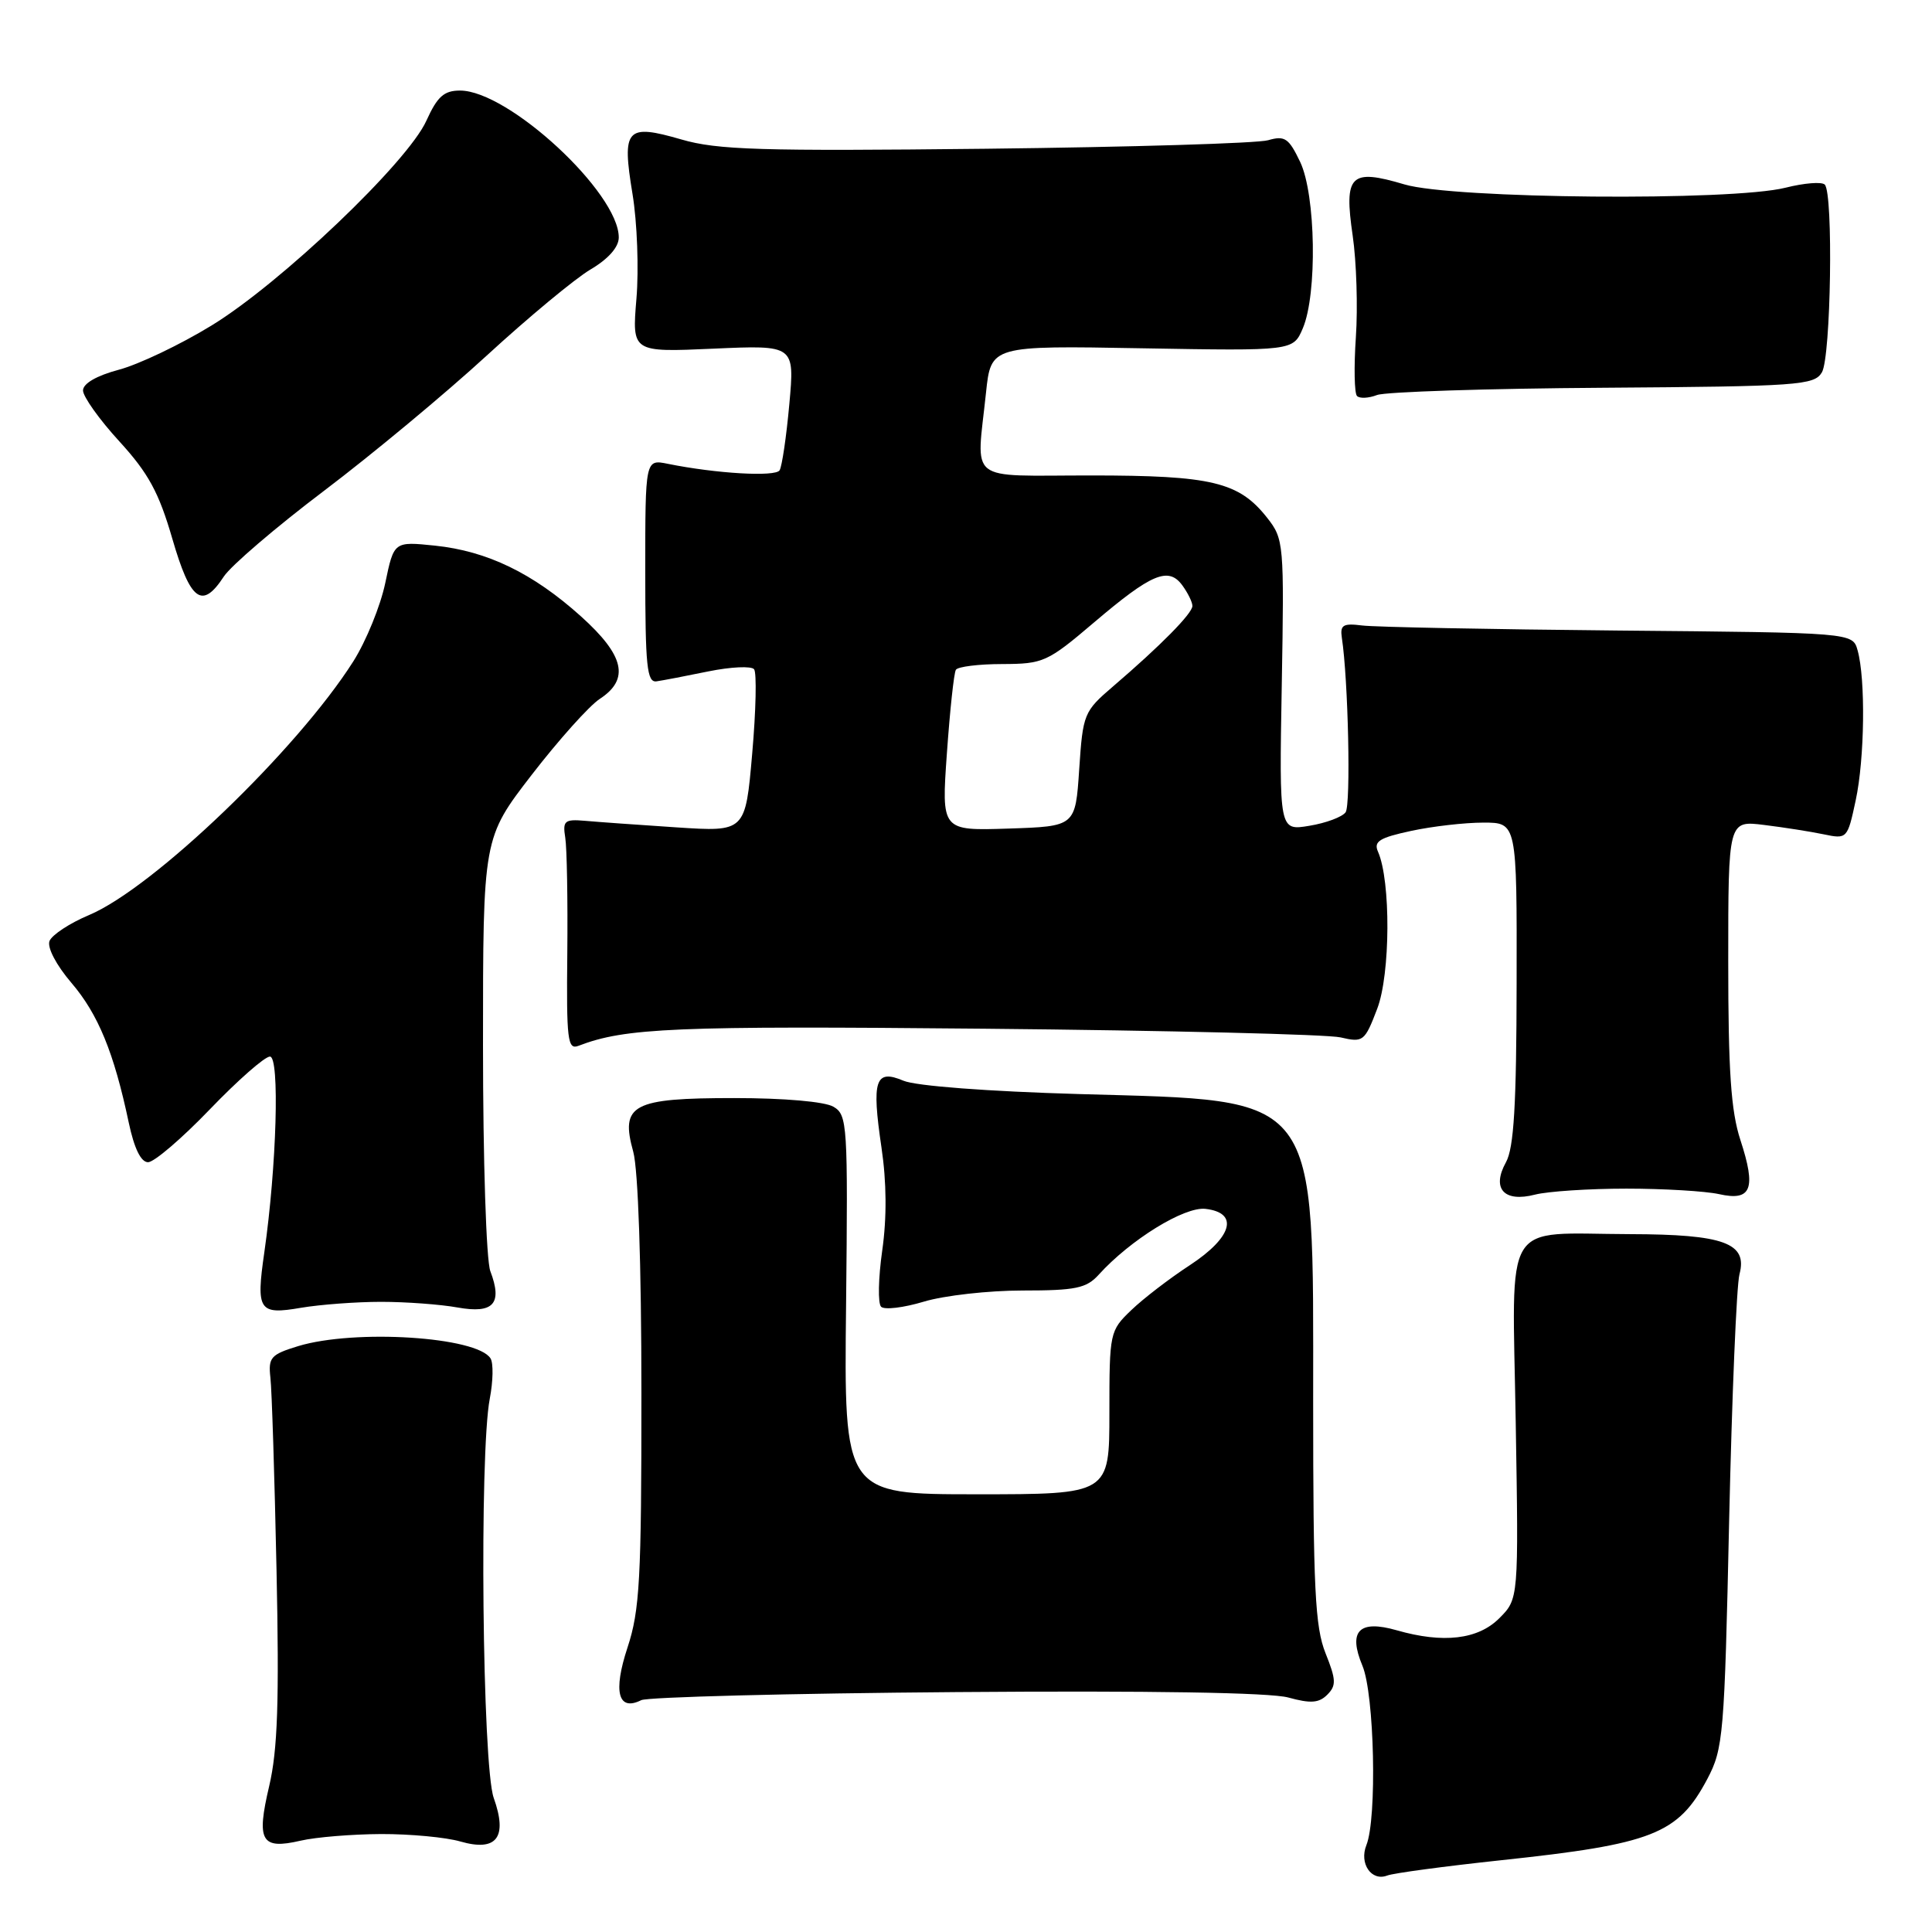 <?xml version="1.0" encoding="UTF-8" standalone="no"?>
<!DOCTYPE svg PUBLIC "-//W3C//DTD SVG 1.1//EN" "http://www.w3.org/Graphics/SVG/1.1/DTD/svg11.dtd" >
<svg xmlns="http://www.w3.org/2000/svg" xmlns:xlink="http://www.w3.org/1999/xlink" version="1.1" viewBox="0 0 256 256">
 <g >
 <path fill="currentColor"
d=" M 198.90 246.49 C 219.01 244.35 222.35 243.03 226.22 235.74 C 228.35 231.71 228.50 229.99 229.12 201.50 C 229.49 185.00 230.10 170.30 230.49 168.84 C 231.59 164.71 228.44 163.56 216.00 163.53 C 198.86 163.48 200.39 160.98 200.84 188.39 C 201.23 211.86 201.23 211.86 198.66 214.43 C 195.84 217.25 191.23 217.79 185.07 216.02 C 180.08 214.59 178.60 216.11 180.53 220.72 C 182.12 224.53 182.48 240.95 181.05 244.50 C 180.08 246.93 181.72 249.32 183.81 248.52 C 184.63 248.20 191.43 247.29 198.90 246.49 Z  M 50.51 243.02 C 54.36 243.01 59.09 243.45 61.01 244.01 C 65.82 245.39 67.29 243.47 65.42 238.23 C 63.91 233.99 63.50 192.55 64.90 185.32 C 65.34 183.02 65.39 180.63 65.00 180.00 C 63.22 177.12 47.00 176.09 39.50 178.37 C 35.88 179.48 35.53 179.87 35.83 182.55 C 36.02 184.17 36.38 195.62 36.64 208.00 C 37.01 225.47 36.79 231.88 35.67 236.66 C 33.95 243.97 34.60 245.11 39.83 243.90 C 41.85 243.43 46.65 243.04 50.51 243.02 Z  M 126.73 224.21 C 152.38 224.01 168.32 224.27 170.71 224.93 C 173.66 225.74 174.76 225.67 175.87 224.56 C 177.08 223.35 177.05 222.58 175.64 219.06 C 174.25 215.59 174.00 210.48 174.00 185.73 C 174.00 144.37 175.15 145.89 143.03 144.97 C 130.90 144.62 121.36 143.90 119.71 143.20 C 115.97 141.62 115.48 143.11 116.80 152.05 C 117.48 156.63 117.52 161.34 116.90 165.70 C 116.38 169.36 116.31 172.71 116.75 173.15 C 117.19 173.59 119.74 173.28 122.43 172.47 C 125.12 171.66 131.00 171.00 135.50 171.00 C 142.53 171.00 143.96 170.70 145.58 168.91 C 149.77 164.28 156.93 159.86 159.73 160.18 C 164.21 160.70 163.31 163.94 157.65 167.65 C 154.98 169.39 151.49 172.07 149.90 173.60 C 147.05 176.33 147.00 176.56 147.00 187.19 C 147.00 198.00 147.00 198.00 129.42 198.00 C 111.83 198.00 111.83 198.00 112.11 172.90 C 112.36 148.96 112.29 147.74 110.44 146.65 C 109.29 145.97 103.91 145.50 97.29 145.50 C 83.77 145.50 82.17 146.35 83.91 152.62 C 84.56 154.97 84.99 167.60 84.99 184.59 C 85.00 209.25 84.77 213.38 83.15 218.30 C 81.21 224.18 81.90 226.81 84.97 225.28 C 85.81 224.87 104.60 224.38 126.73 224.21 Z  M 50.50 172.50 C 53.80 172.50 58.37 172.84 60.64 173.25 C 65.40 174.10 66.61 172.75 64.97 168.43 C 64.43 167.00 64.00 153.78 64.00 138.45 C 64.00 111.03 64.00 111.03 70.47 102.65 C 74.03 98.04 78.08 93.52 79.47 92.61 C 83.46 90.00 82.75 86.86 76.98 81.67 C 70.62 75.95 64.56 73.02 57.64 72.30 C 52.20 71.74 52.20 71.74 51.05 77.25 C 50.42 80.27 48.52 84.94 46.82 87.63 C 39.37 99.37 20.35 117.64 11.82 121.24 C 9.24 122.32 6.88 123.88 6.56 124.69 C 6.23 125.55 7.46 127.89 9.46 130.23 C 13.01 134.38 15.10 139.47 17.06 148.75 C 17.78 152.16 18.67 154.00 19.62 154.00 C 20.42 154.00 24.10 150.85 27.80 147.00 C 31.50 143.15 35.08 140.00 35.77 140.00 C 37.08 140.00 36.66 154.54 35.02 165.97 C 33.91 173.66 34.30 174.25 39.87 173.29 C 42.42 172.86 47.20 172.50 50.50 172.50 Z  M 215.50 157.50 C 220.45 157.50 225.98 157.83 227.79 158.23 C 232.08 159.19 232.73 157.53 230.61 151.05 C 229.36 147.23 229.00 141.92 229.00 127.42 C 229.00 108.72 229.00 108.72 233.75 109.31 C 236.36 109.63 239.92 110.19 241.64 110.55 C 244.75 111.20 244.80 111.15 245.89 106.05 C 247.08 100.52 247.21 89.97 246.14 86.17 C 245.49 83.83 245.49 83.83 214.49 83.55 C 197.45 83.39 182.15 83.09 180.50 82.88 C 177.97 82.56 177.55 82.81 177.80 84.50 C 178.65 90.04 179.01 106.64 178.30 107.63 C 177.86 108.25 175.70 109.06 173.50 109.42 C 169.50 110.09 169.50 110.09 169.84 90.79 C 170.17 72.02 170.11 71.42 167.92 68.63 C 164.17 63.86 160.60 63.00 144.53 63.00 C 127.89 63.00 129.38 64.18 130.65 52.04 C 131.31 45.79 131.31 45.79 151.33 46.15 C 171.35 46.50 171.35 46.50 172.63 43.50 C 174.56 38.97 174.35 25.81 172.28 21.46 C 170.77 18.30 170.25 17.94 168.03 18.58 C 166.64 18.99 149.83 19.49 130.67 19.71 C 100.77 20.04 95.06 19.87 90.29 18.48 C 82.97 16.36 82.38 17.02 83.81 25.70 C 84.43 29.44 84.66 35.69 84.33 39.59 C 83.74 46.68 83.74 46.68 94.52 46.20 C 105.30 45.72 105.30 45.72 104.59 53.55 C 104.20 57.86 103.62 61.80 103.30 62.32 C 102.75 63.21 94.92 62.76 88.50 61.46 C 85.50 60.85 85.50 60.85 85.50 75.68 C 85.50 88.28 85.72 90.47 87.00 90.28 C 87.83 90.16 90.92 89.57 93.88 88.96 C 96.84 88.36 99.56 88.23 99.92 88.68 C 100.28 89.13 100.17 94.16 99.67 99.86 C 98.77 110.23 98.77 110.23 89.63 109.63 C 84.61 109.30 79.15 108.91 77.50 108.76 C 74.81 108.53 74.54 108.76 74.90 111.00 C 75.12 112.38 75.24 119.28 75.17 126.35 C 75.05 137.80 75.21 139.13 76.64 138.58 C 82.87 136.19 89.31 135.92 130.50 136.31 C 154.70 136.54 175.91 137.06 177.63 137.46 C 180.63 138.16 180.83 138.01 182.49 133.66 C 184.24 129.08 184.30 116.71 182.59 112.85 C 181.99 111.49 182.79 111.00 186.98 110.10 C 189.80 109.49 194.10 109.00 196.55 109.00 C 201.00 109.00 201.00 109.00 200.96 130.25 C 200.94 146.41 200.60 152.10 199.55 154.00 C 197.61 157.50 199.28 159.36 203.41 158.29 C 205.11 157.86 210.55 157.50 215.50 157.50 Z  M 29.66 76.39 C 30.61 74.95 36.58 69.84 42.94 65.03 C 49.30 60.22 59.00 52.16 64.50 47.11 C 70.00 42.06 76.18 36.93 78.24 35.71 C 80.60 34.32 81.99 32.75 81.99 31.47 C 82.01 25.55 67.38 12.00 60.96 12.00 C 58.83 12.00 57.95 12.79 56.50 15.99 C 54.02 21.50 37.17 37.56 28.00 43.15 C 23.88 45.67 18.36 48.30 15.75 48.99 C 12.79 49.78 11.00 50.82 11.00 51.74 C 11.00 52.55 13.16 55.59 15.81 58.48 C 19.67 62.70 21.05 65.25 22.83 71.37 C 25.24 79.67 26.78 80.80 29.66 76.39 Z  M 212.41 51.38 C 238.34 51.20 240.40 51.05 241.41 49.34 C 242.61 47.32 242.94 25.61 241.79 24.46 C 241.40 24.06 239.06 24.25 236.60 24.87 C 229.46 26.67 192.55 26.35 186.11 24.44 C 178.92 22.30 178.06 23.15 179.24 31.24 C 179.74 34.68 179.93 40.73 179.66 44.67 C 179.39 48.61 179.46 52.12 179.81 52.47 C 180.16 52.83 181.36 52.77 182.47 52.34 C 183.59 51.92 197.06 51.48 212.41 51.38 Z  M 125.47 99.79 C 125.87 94.13 126.40 89.16 126.66 88.75 C 126.91 88.34 129.68 87.99 132.81 87.99 C 138.25 87.97 138.79 87.73 144.95 82.49 C 152.59 75.99 154.83 75.05 156.67 77.57 C 157.40 78.57 158.00 79.79 158.00 80.29 C 158.00 81.28 153.78 85.56 147.50 90.94 C 143.61 94.27 143.49 94.59 143.00 101.94 C 142.50 109.50 142.50 109.50 133.62 109.79 C 124.74 110.08 124.74 110.08 125.47 99.79 Z "/>
</g>
</svg>